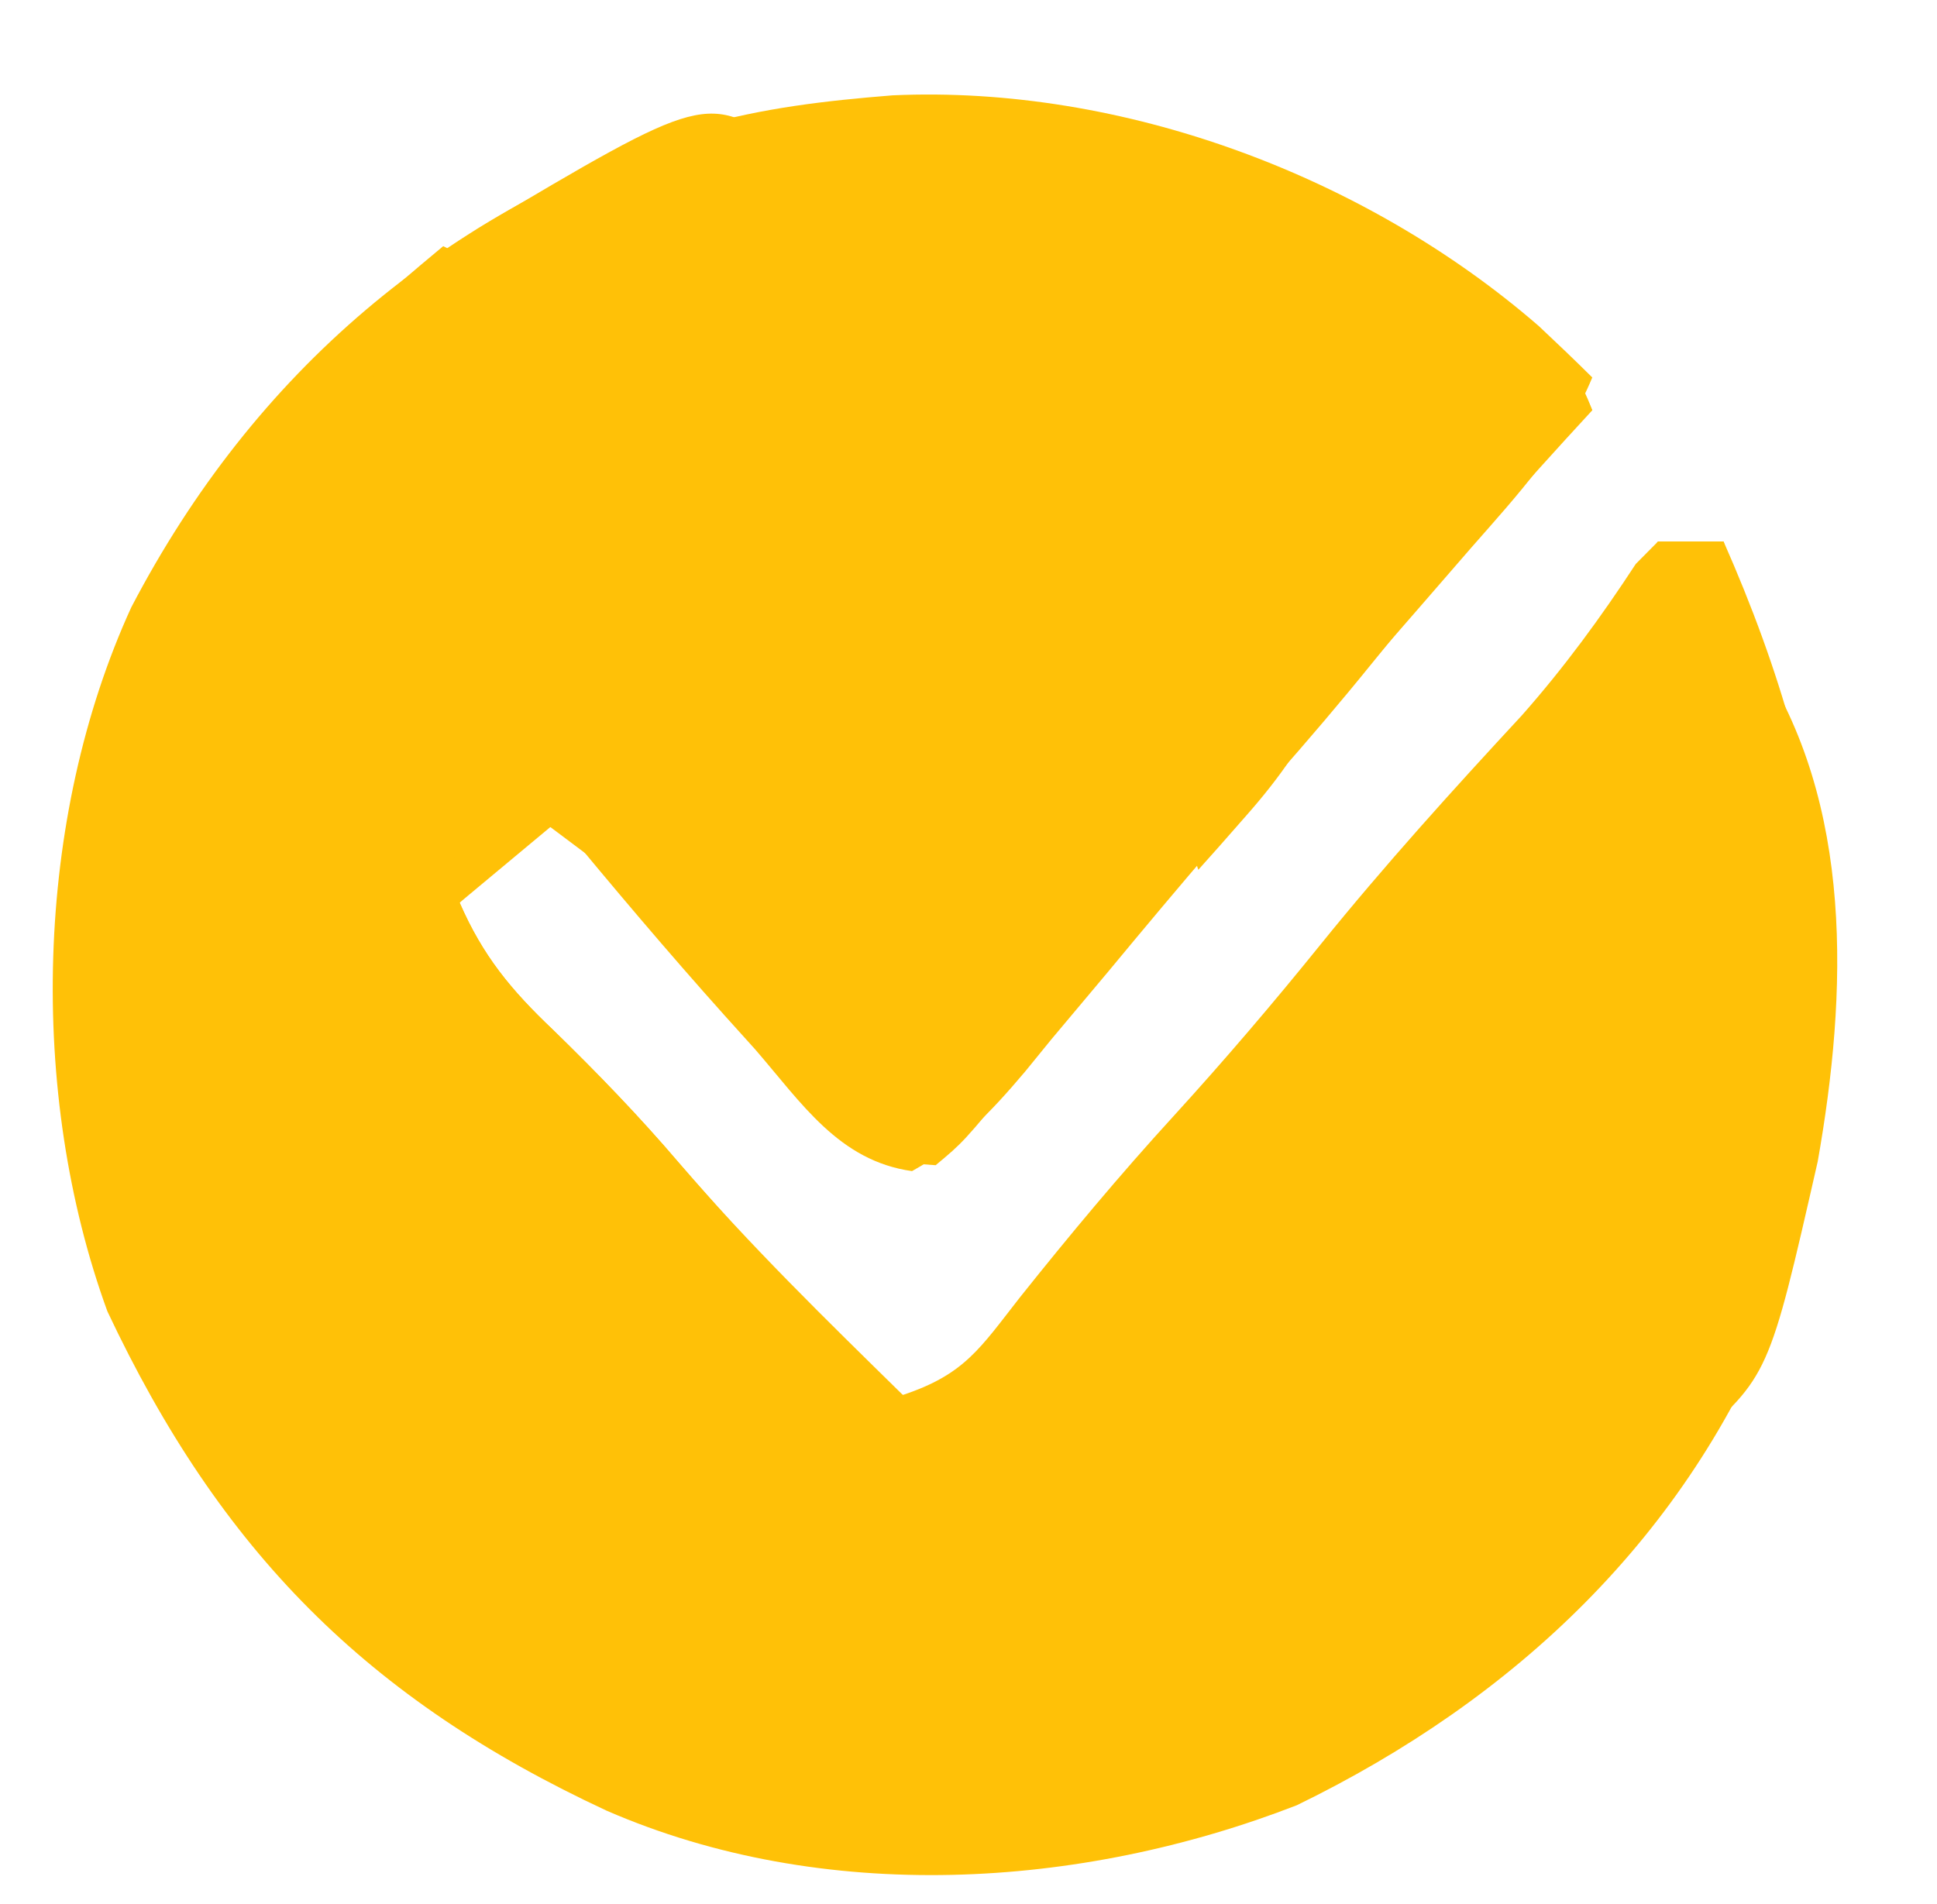 <?xml version="1.0" encoding="UTF-8"?>
<svg version="1.1" xmlns="http://www.w3.org/2000/svg" width="118" height="116">
<path d="M0 0 C14.002 -0.632 28.818 4.902 39.371 14.066 C40.467 15.095 41.555 16.132 42.621 17.191 C40.938 21.251 38.11 24.304 35.246 27.566 C34.154 28.825 33.061 30.085 31.969 31.344 C31.411 31.984 30.853 32.625 30.278 33.285 C28.222 35.651 26.184 38.032 24.148 40.416 C22.675 42.139 21.195 43.857 19.715 45.574 C17.499 48.151 15.32 50.754 13.152 53.371 C11.996 54.749 10.84 56.126 9.684 57.504 C9.152 58.157 8.62 58.81 8.073 59.482 C5.915 62.033 4.113 63.917 1.18 65.551 C-3.274 64.925 -5.542 61.405 -8.379 58.129 C-8.982 57.459 -9.585 56.79 -10.207 56.1 C-13.693 52.209 -17.058 48.223 -20.379 44.191 C-23.349 46.666 -23.349 46.666 -26.379 49.191 C-24.962 52.443 -23.254 54.505 -20.691 56.941 C-17.999 59.561 -15.441 62.207 -13.004 65.066 C-8.733 70.041 -4.054 74.601 0.621 79.191 C4.386 77.936 5.315 76.36 7.746 73.254 C10.772 69.459 13.845 65.772 17.121 62.191 C20.217 58.795 23.173 55.33 26.059 51.754 C29.966 46.917 34.103 42.345 38.328 37.785 C40.909 34.865 43.14 31.815 45.27 28.555 C45.939 27.88 45.939 27.88 46.621 27.191 C47.941 27.191 49.261 27.191 50.621 27.191 C57.55 42.873 59.281 57.375 53.934 73.879 C48.45 87.799 37.891 97.736 24.621 104.191 C11.392 109.329 -4.231 110.257 -17.422 104.523 C-32.022 97.728 -40.958 88.703 -47.836 74.098 C-52.686 60.8 -52.27 44.051 -46.379 31.191 C-38.871 16.821 -27.279 6.997 -11.863 1.902 C-7.886 0.764 -4.107 0.33 0 0 Z " fill="#ffc107" transform="translate(54.379,5.809)"/>
<path d="M0 0 C3.665 1.929 5.333 3.229 7 7 C6.182 7.891 6.182 7.891 5.348 8.801 C1.296 13.255 -2.656 17.751 -6.438 22.438 C-10.29 27.201 -14.355 31.714 -18.504 36.219 C-21.837 39.933 -24.971 43.793 -28.09 47.688 C-31.323 51.602 -31.323 51.602 -33 53 C-35.625 52.812 -35.625 52.812 -38 52 C-38.33 51.34 -38.66 50.68 -39 50 C-37.641 50.141 -37.641 50.141 -36.254 50.285 C-32.938 50.322 -32.938 50.322 -30.902 48.121 C-30.254 47.236 -29.606 46.35 -28.938 45.438 C-27.791 43.937 -27.791 43.937 -26.621 42.406 C-26.206 41.858 -25.791 41.311 -25.363 40.746 C-22.862 37.542 -20.174 34.498 -17.5 31.438 C-16.945 30.799 -16.39 30.16 -15.818 29.502 C-11.9 25.001 -7.929 20.553 -3.902 16.148 C0.991 10.79 0.991 10.79 3 4 C2.34 4 1.68 4 1 4 C0.505 2.02 0.505 2.02 0 0 Z " fill="#ffc107" transform="translate(90,18)"/>
<path d="M0 0 C5.979 8.968 5.538 20.558 3.734 30.773 C0.758 43.852 0.758 43.852 -4 48 C-3.732 46.783 -3.464 45.566 -3.188 44.312 C-3.008 43.489 -2.829 42.665 -2.645 41.816 C-2.196 39.858 -1.712 37.908 -1.199 35.965 C1.911 23.834 1.134 12.374 0 0 Z " fill="#ffc107" transform="translate(107,40)"/>
<path d="M0 0 C1.938 0.75 1.938 0.75 4 2 C4.75 4.125 4.75 4.125 5 6 C3.68 5.01 2.36 4.02 1 3 C-0.65 4.65 -2.3 6.3 -4 8 C-2.583 11.252 -0.875 13.314 1.688 15.75 C4.38 18.37 6.938 21.016 9.375 23.875 C12.24 27.175 15.173 30.398 18.188 33.562 C19.006 34.43 19.825 35.298 20.668 36.191 C22.815 38.283 22.815 38.283 25.301 37.777 C25.862 37.521 26.422 37.264 27 37 C26.67 37.99 26.34 38.98 26 40 C23.938 40.688 23.938 40.688 22 41 C21.455 40.383 20.909 39.765 20.348 39.129 C15.758 33.974 11.05 29.013 6.137 24.168 C3.467 21.459 0.984 18.616 -1.492 15.73 C-3.239 13.725 -5.082 11.842 -7 10 C-5.332 6.059 -2.773 3.211 0 0 Z " fill="#ffc107" transform="translate(32,47)"/>
<path d="M0 0 C0.66 0.33 1.32 0.66 2 1 C0.585 2.585 -0.832 4.168 -2.25 5.75 C-3.039 6.632 -3.828 7.513 -4.641 8.422 C-8.919 13.097 -8.919 13.097 -11 15 C-11.66 15 -12.32 15 -13 15 C-13.268 15.969 -13.536 16.939 -13.812 17.938 C-14.4 19.453 -14.4 19.453 -15 21 C-15.99 21.33 -16.98 21.66 -18 22 C-14.611 12.653 -7.489 6.232 0 0 Z " fill="#ffc107" transform="translate(27,15)"/>
<path d="M0 0 C-1 1 -1 1 -4.688 1.312 C-8.983 1.766 -11.442 3.574 -15 6 C-17.172 5.617 -17.172 5.617 -19 5 C-4.987 -3.325 -4.987 -3.325 0 0 Z " fill="#ffc107" transform="translate(48,9)"/>
<path d="M0 0 C3.571 1.879 5.547 3.171 7 7 C5.02 7.99 5.02 7.99 3 9 C3 7.35 3 5.7 3 4 C2.34 4 1.68 4 1 4 C0.67 2.68 0.34 1.36 0 0 Z " fill="#ffc107" transform="translate(90,18)"/>
<path d="M0 0 C-1.364 2.992 -2.949 5.29 -5.125 7.75 C-5.933 8.67 -5.933 8.67 -6.758 9.609 C-7.168 10.068 -7.578 10.527 -8 11 C-8.33 10.01 -8.66 9.02 -9 8 C-7.637 5.957 -7.637 5.957 -5.688 3.812 C-5.052 3.097 -4.416 2.382 -3.762 1.645 C-2 0 -2 0 0 0 Z " fill="#ffc107" transform="translate(81,42)"/>
<path d="M0 0 C1.32 0 2.64 0 4 0 C4.66 2.31 5.32 4.62 6 7 C5.34 7 4.68 7 4 7 C3.34 6.01 2.68 5.02 2 4 C0.35 4.33 -1.3 4.66 -3 5 C-1.75 2.5 -1.75 2.5 0 0 Z " fill="#ffc107" transform="translate(101,33)"/>
<path d="M0 0 C0.66 0 1.32 0 2 0 C0.417 4.274 -2.506 6.265 -6 9 C-4.472 5.562 -2.498 2.81 0 0 Z " fill="#ffc107" transform="translate(99,91)"/>
<path d="M0 0 C0.66 0.33 1.32 0.66 2 1 C0.02 3.31 -1.96 5.62 -4 8 C-4 4.092 -2.494 2.884 0 0 Z " fill="#ffc107" transform="translate(92,27)"/>
</svg>
